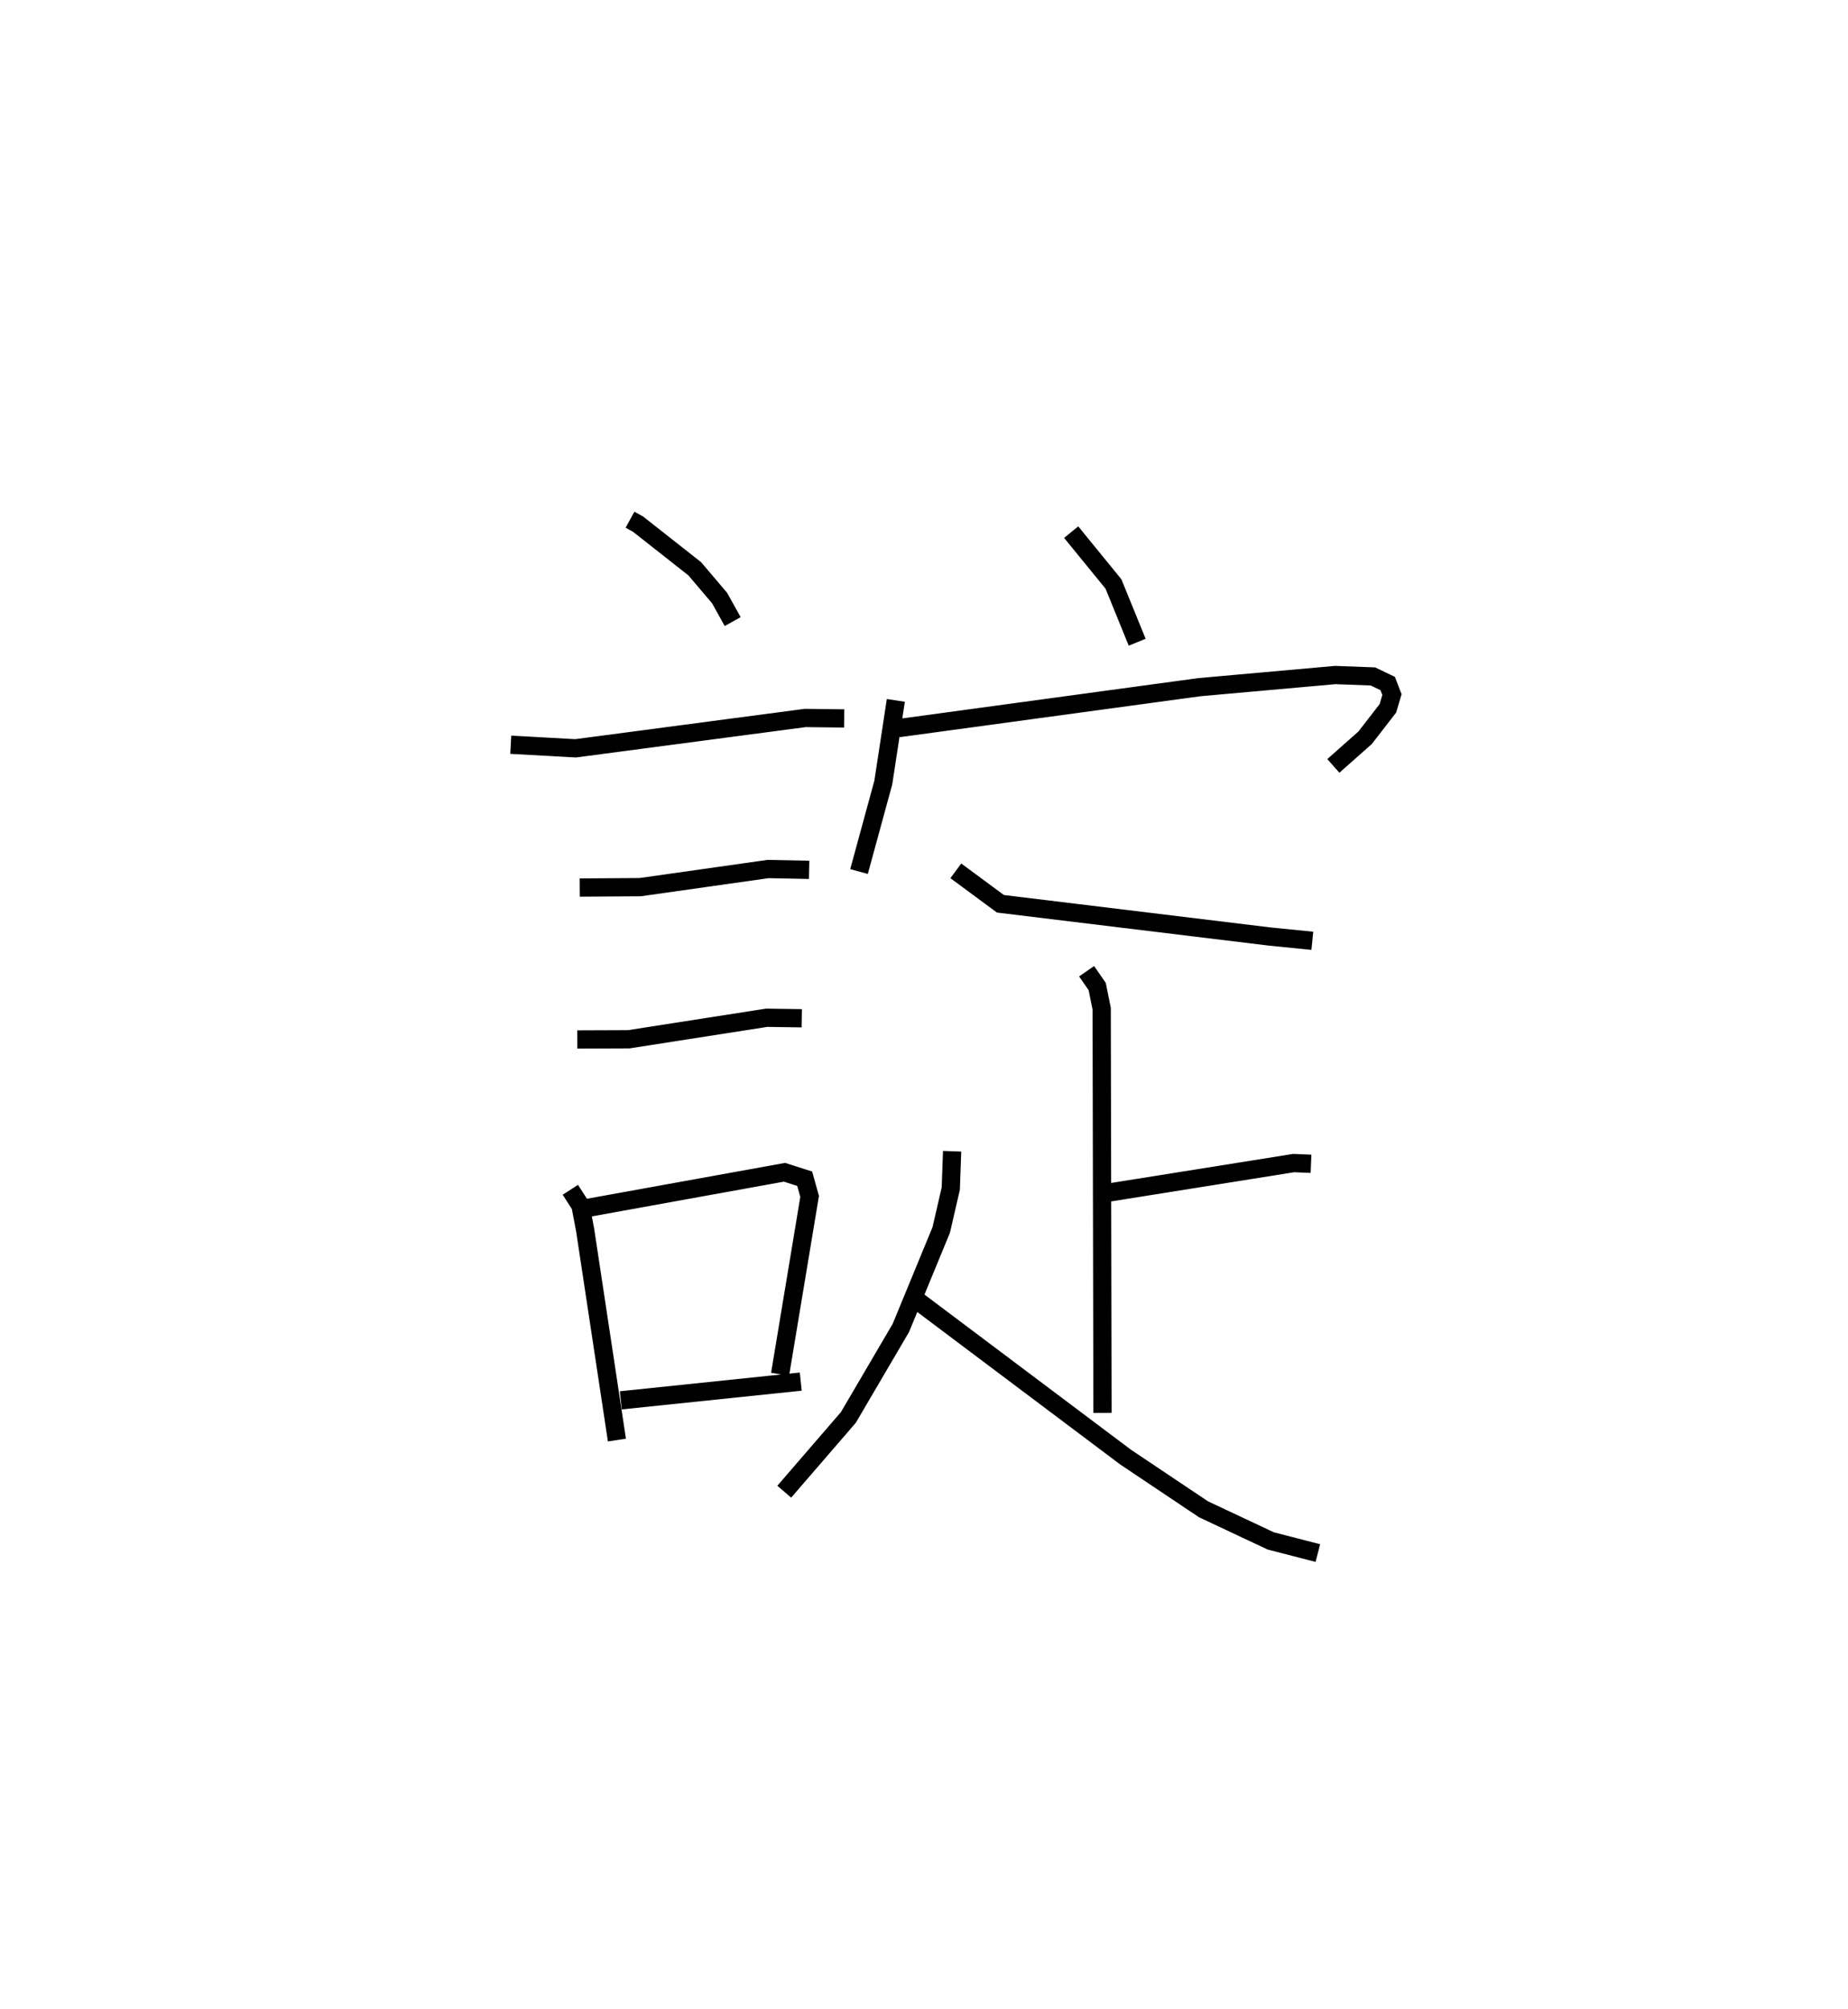 <?xml version="1.0" encoding="utf-8" ?>
<svg baseProfile="full" height="110.114" version="1.1" width="101.309" xmlns="http://www.w3.org/2000/svg" xmlns:ev="http://www.w3.org/2001/xml-events" xmlns:xlink="http://www.w3.org/1999/xlink"><defs /><rect fill="white" height="110.114" width="101.309" x="0" y="0" /><path d="M25,25 m0.0,0.0 m9.537,3.483 l0.442,0.243 3.11,2.448 l1.36,1.602 0.717,1.29 m-12.166,6.749 l3.551,0.197 12.592,-1.664 l2.136,0.026 m-14.497,9.268 l3.31,-0.022 7.013,-0.993 l2.252,0.045 m-12.71,9.296 l2.822,-0.011 7.559,-1.179 l1.925,0.028 m-12.687,9.4 l0.556,0.864 0.254,1.331 l1.744,11.521 m-1.66,-12.714 l10.845,-1.962 1.108,0.353 l0.271,0.971 -1.619,9.747 m-8.731,1.428 l9.863,-1.026 m14.825,-46.556 l2.319,2.842 1.3,3.192 m-13.231,3.188 l-0.686,4.499 -1.332,4.88 m2.164,-7.859 l16.496,-2.245 7.444,-0.665 l2.068,0.077 0.81,0.388 l0.234,0.607 -0.222,0.752 l-1.252,1.616 -1.739,1.54 m-20.696,5.751 l2.444,1.805 14.746,1.793 l2.354,0.236 m-12.375,1.668 l0.581,0.837 0.246,1.215 l0.045,22.151 m0.149,-12.042 l10.331,-1.648 0.951,0.04 m-19.675,-0.688 l-0.073,2.044 -0.523,2.268 l-2.215,5.372 -2.877,4.905 l-3.515,4.07 m6.927,-10.749 l11.784,8.851 4.272,2.861 l3.69,1.735 2.58,0.664 " fill="none" stroke="black" stroke-width="1" /></svg>